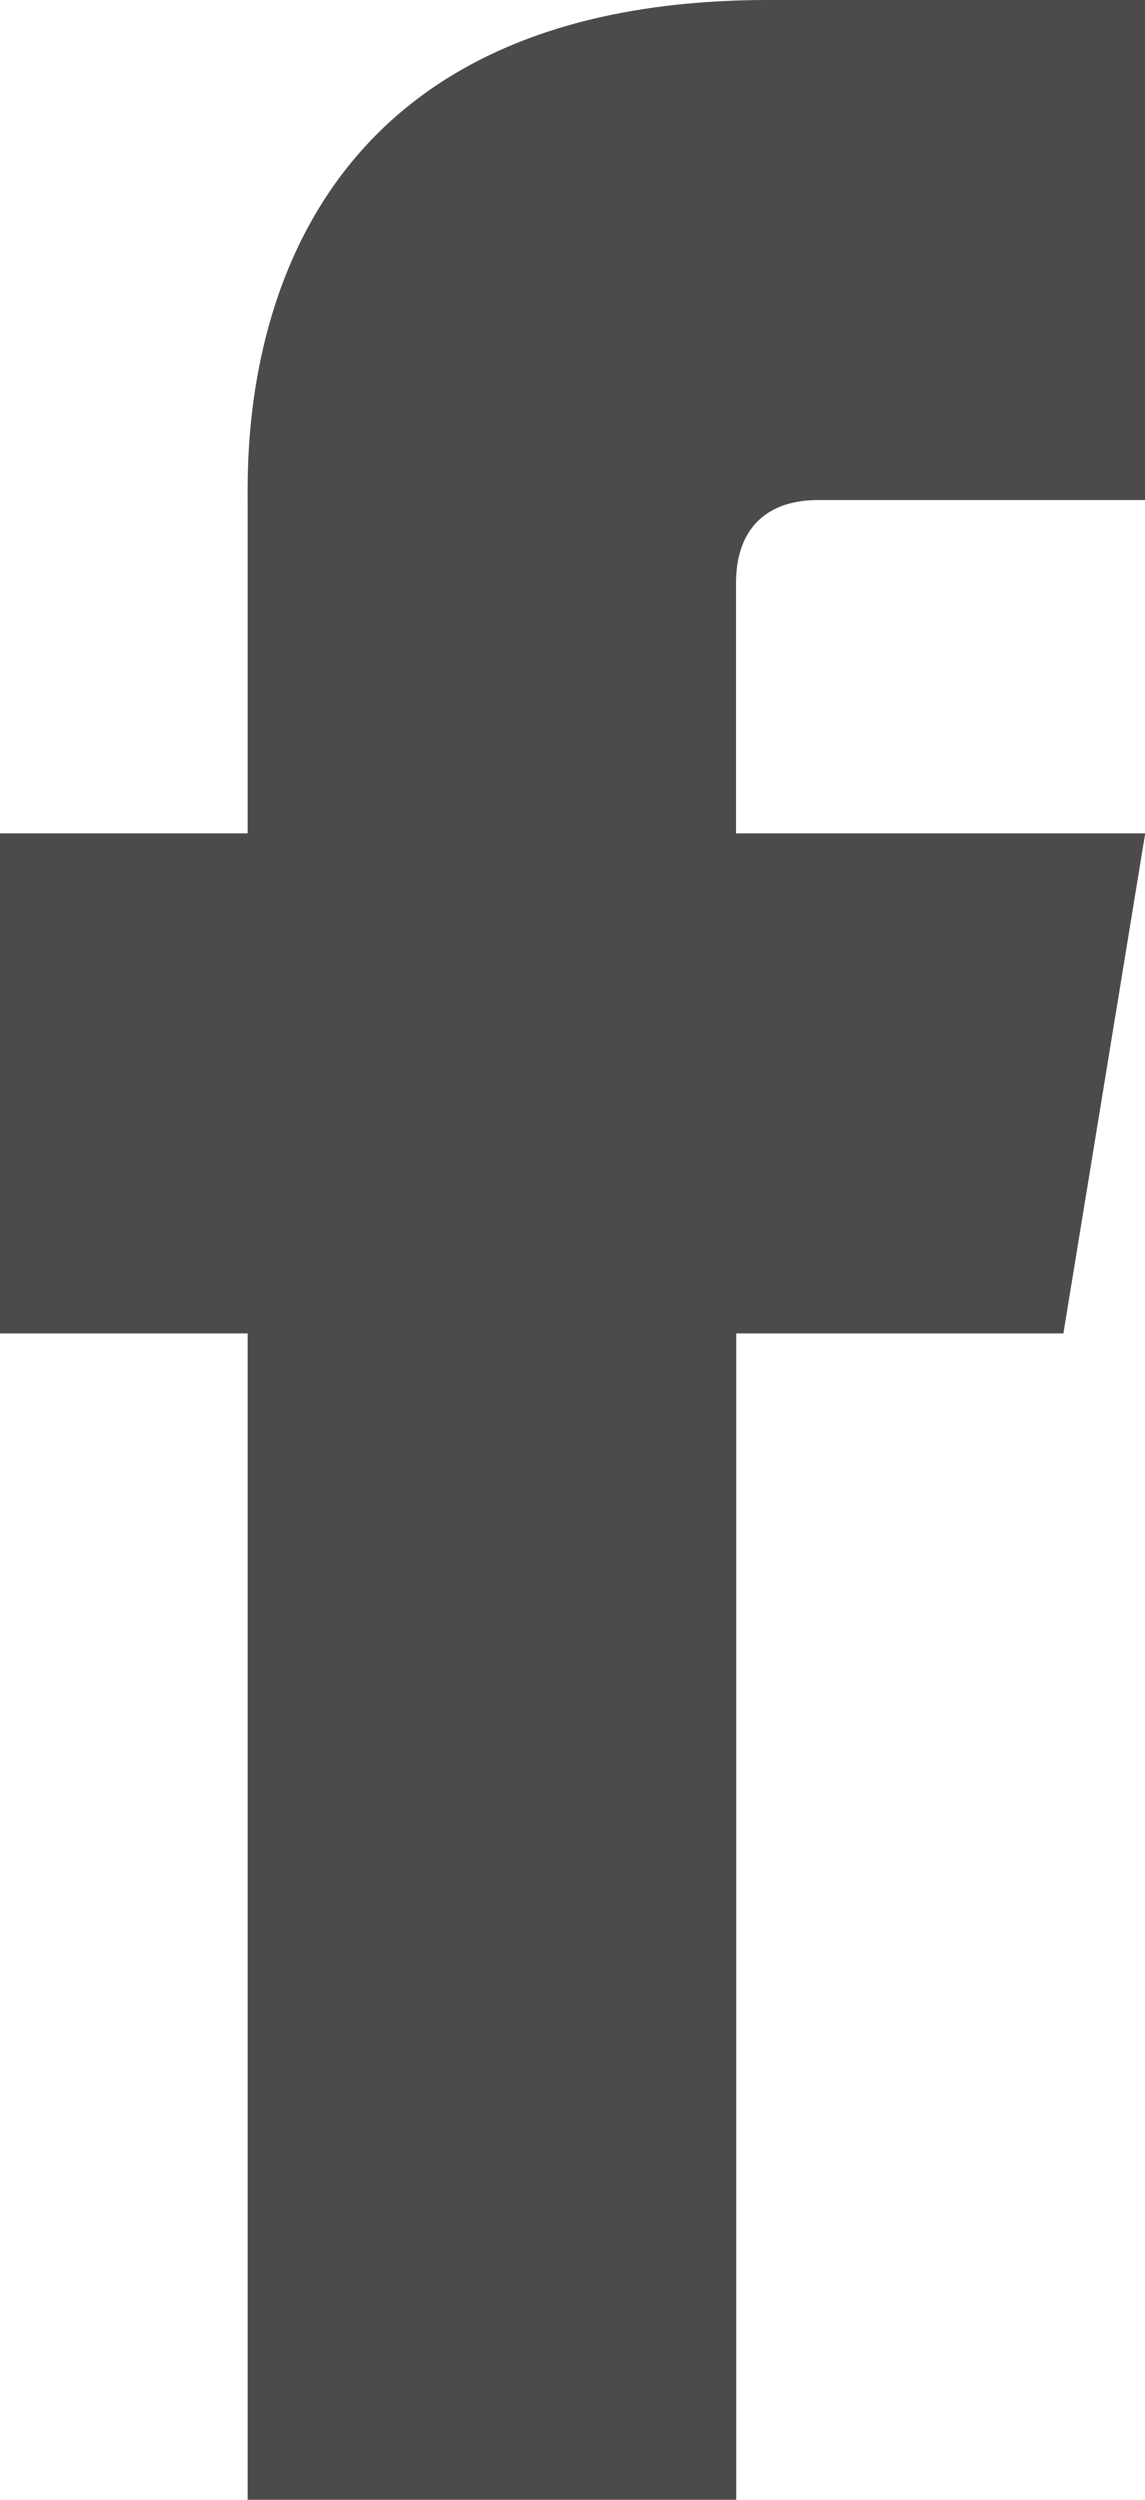 <svg width="11" height="24" viewBox="0 0 11 24" fill="none" xmlns="http://www.w3.org/2000/svg">
<g clip-path="url(#clip0)">
<path d="M7.857 4.801H11V0H7.381C2.258 0 2.379 4.206 2.379 4.834V8.001H0V12.802H2.379C2.379 18.068 2.379 24.002 2.379 24.002H7.073C7.073 24.002 7.073 17.963 7.073 12.802H10.216L11.002 8.001H7.071V5.599C7.071 5.074 7.367 4.801 7.857 4.801Z" fill="#4B4B4B"/>
</g>
<defs>
<clipPath id="clip0">
<rect width="11" height="24" fill="white"/>
</clipPath>
</defs>
</svg>
